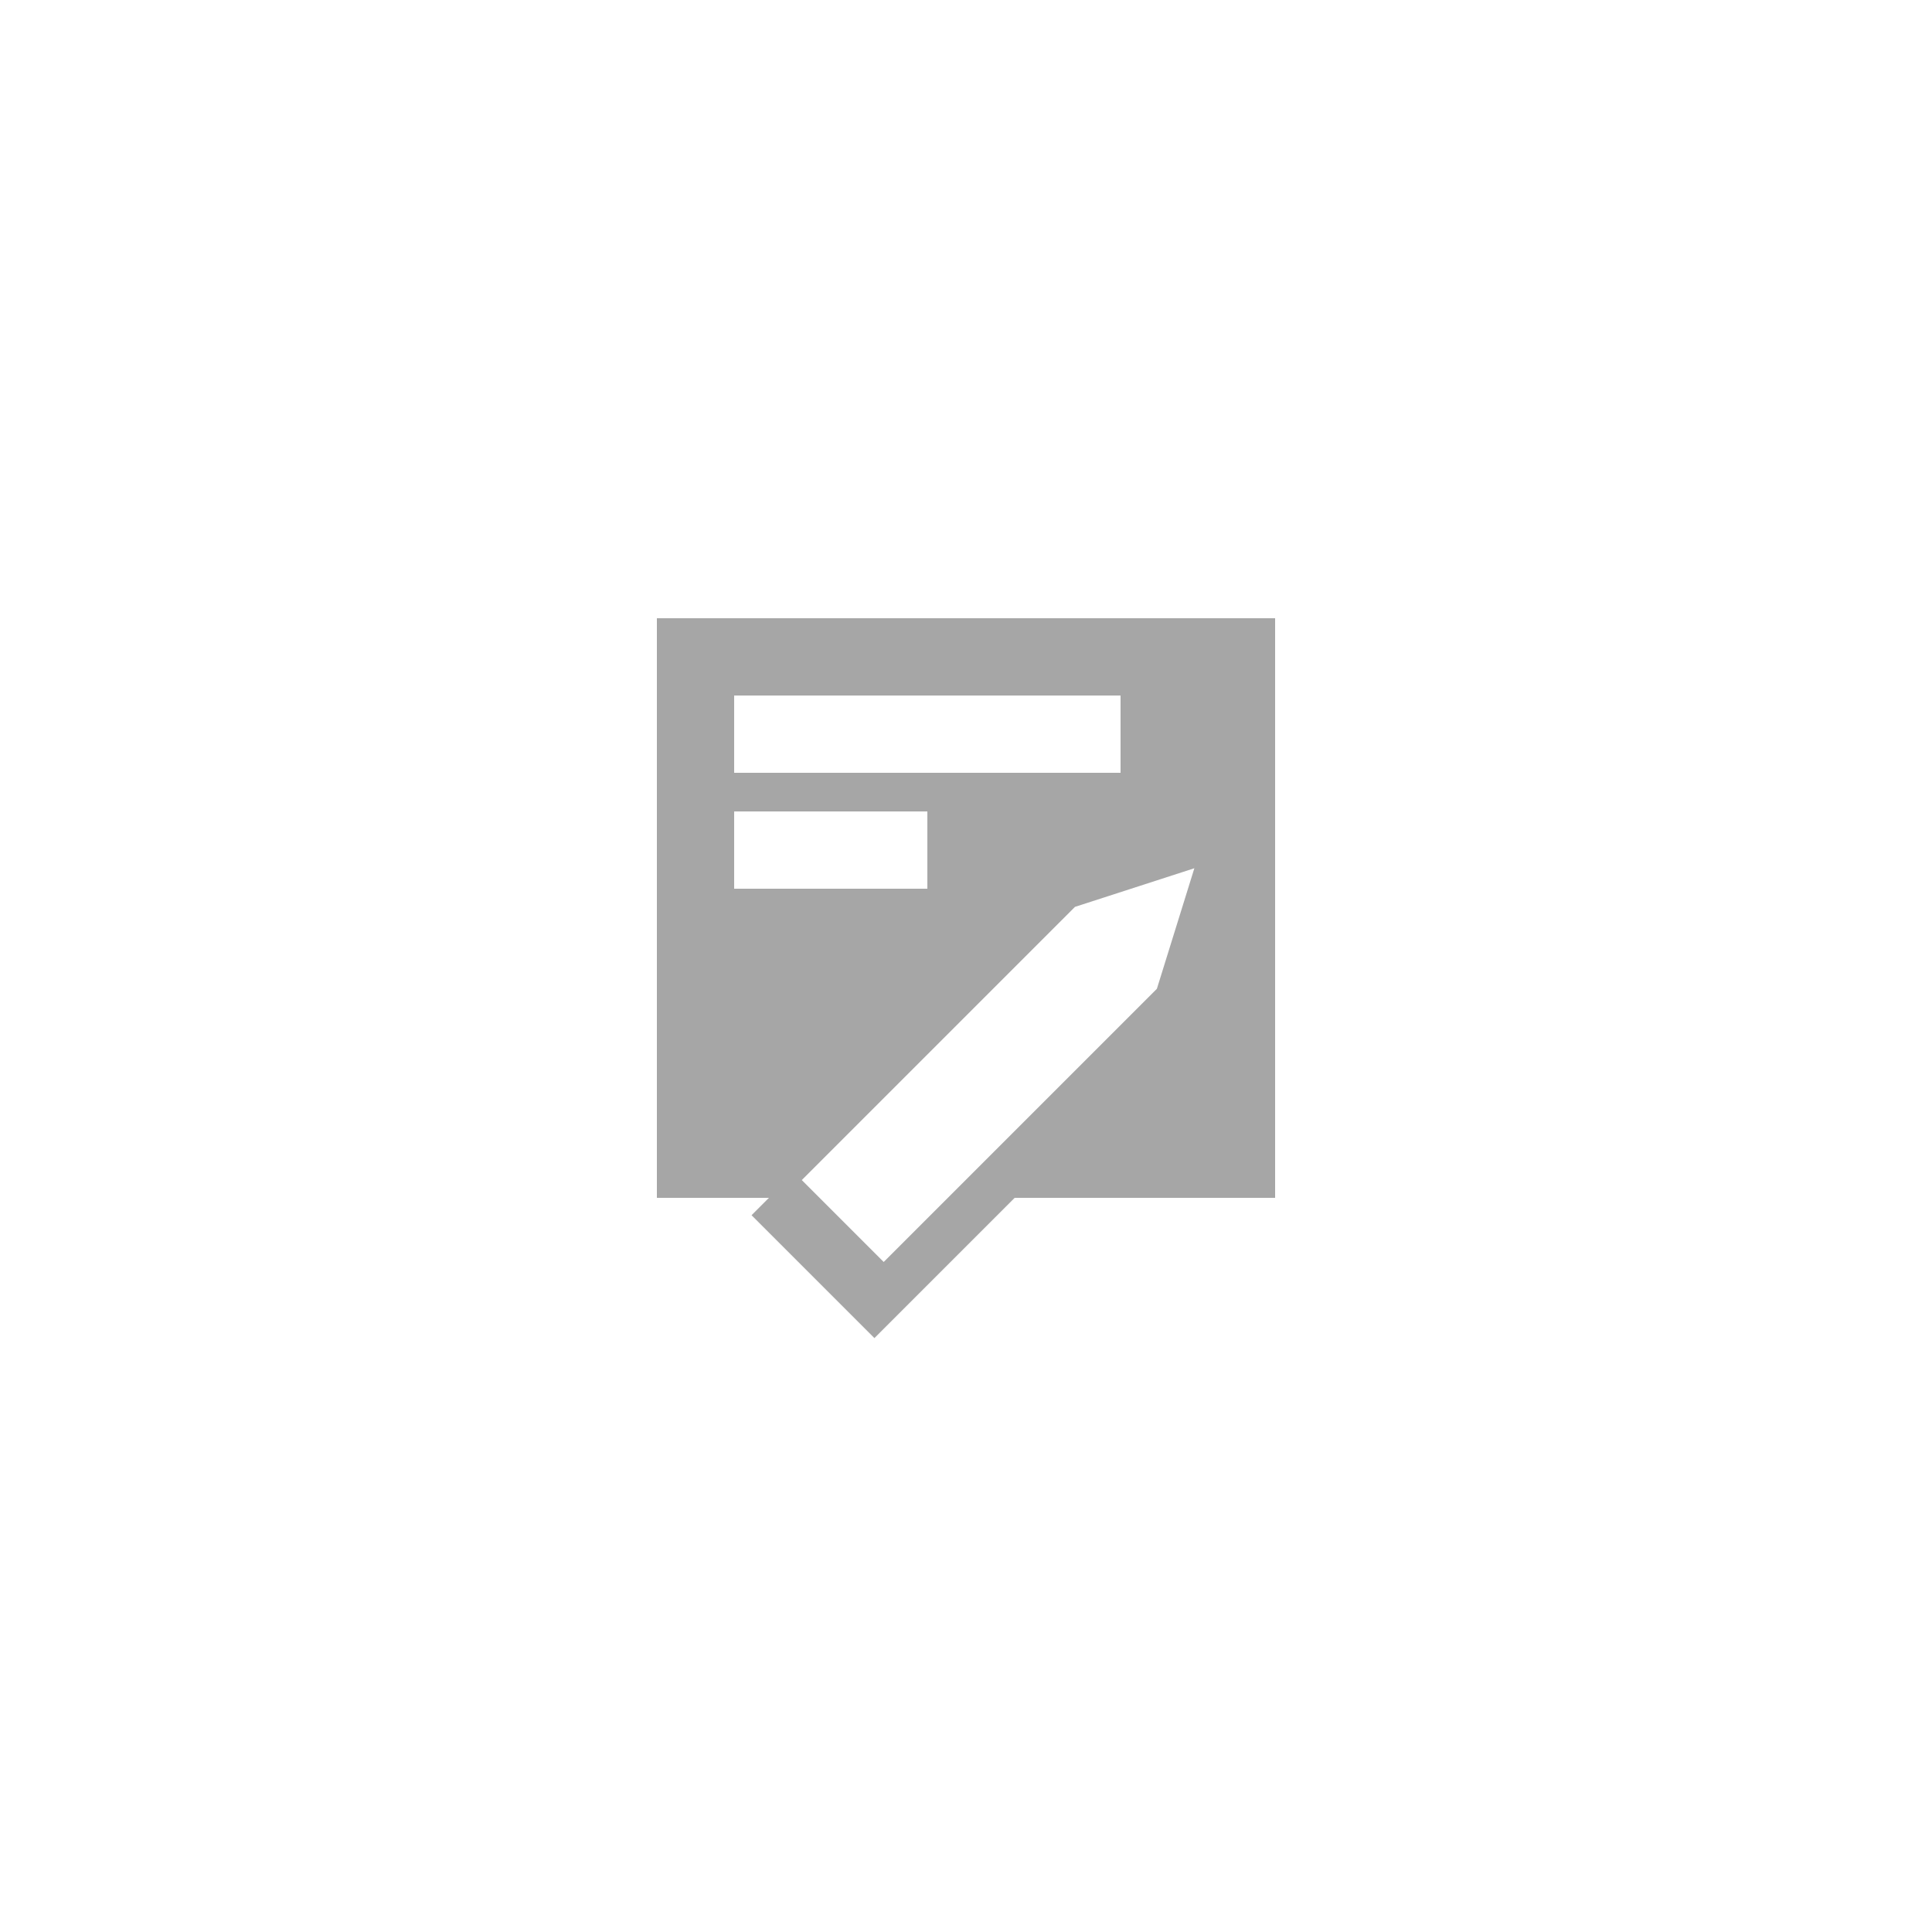 <svg id="Layer_1" data-name="Layer 1" xmlns="http://www.w3.org/2000/svg" viewBox="0 0 50 50"><defs><style>.cls-1{fill:#a6a6a6;}</style></defs><title>dock_icon_17</title><path class="cls-1" d="M17,16V31h2.9l-.45.45,3.18,3.18L26.26,31H33V16Zm2,2H29v2H19Zm0,5V21h5v2Zm10.94,2.59-7.07,7.07-2.12-2.12,7.07-7.07,3.09-1Z"/></svg>